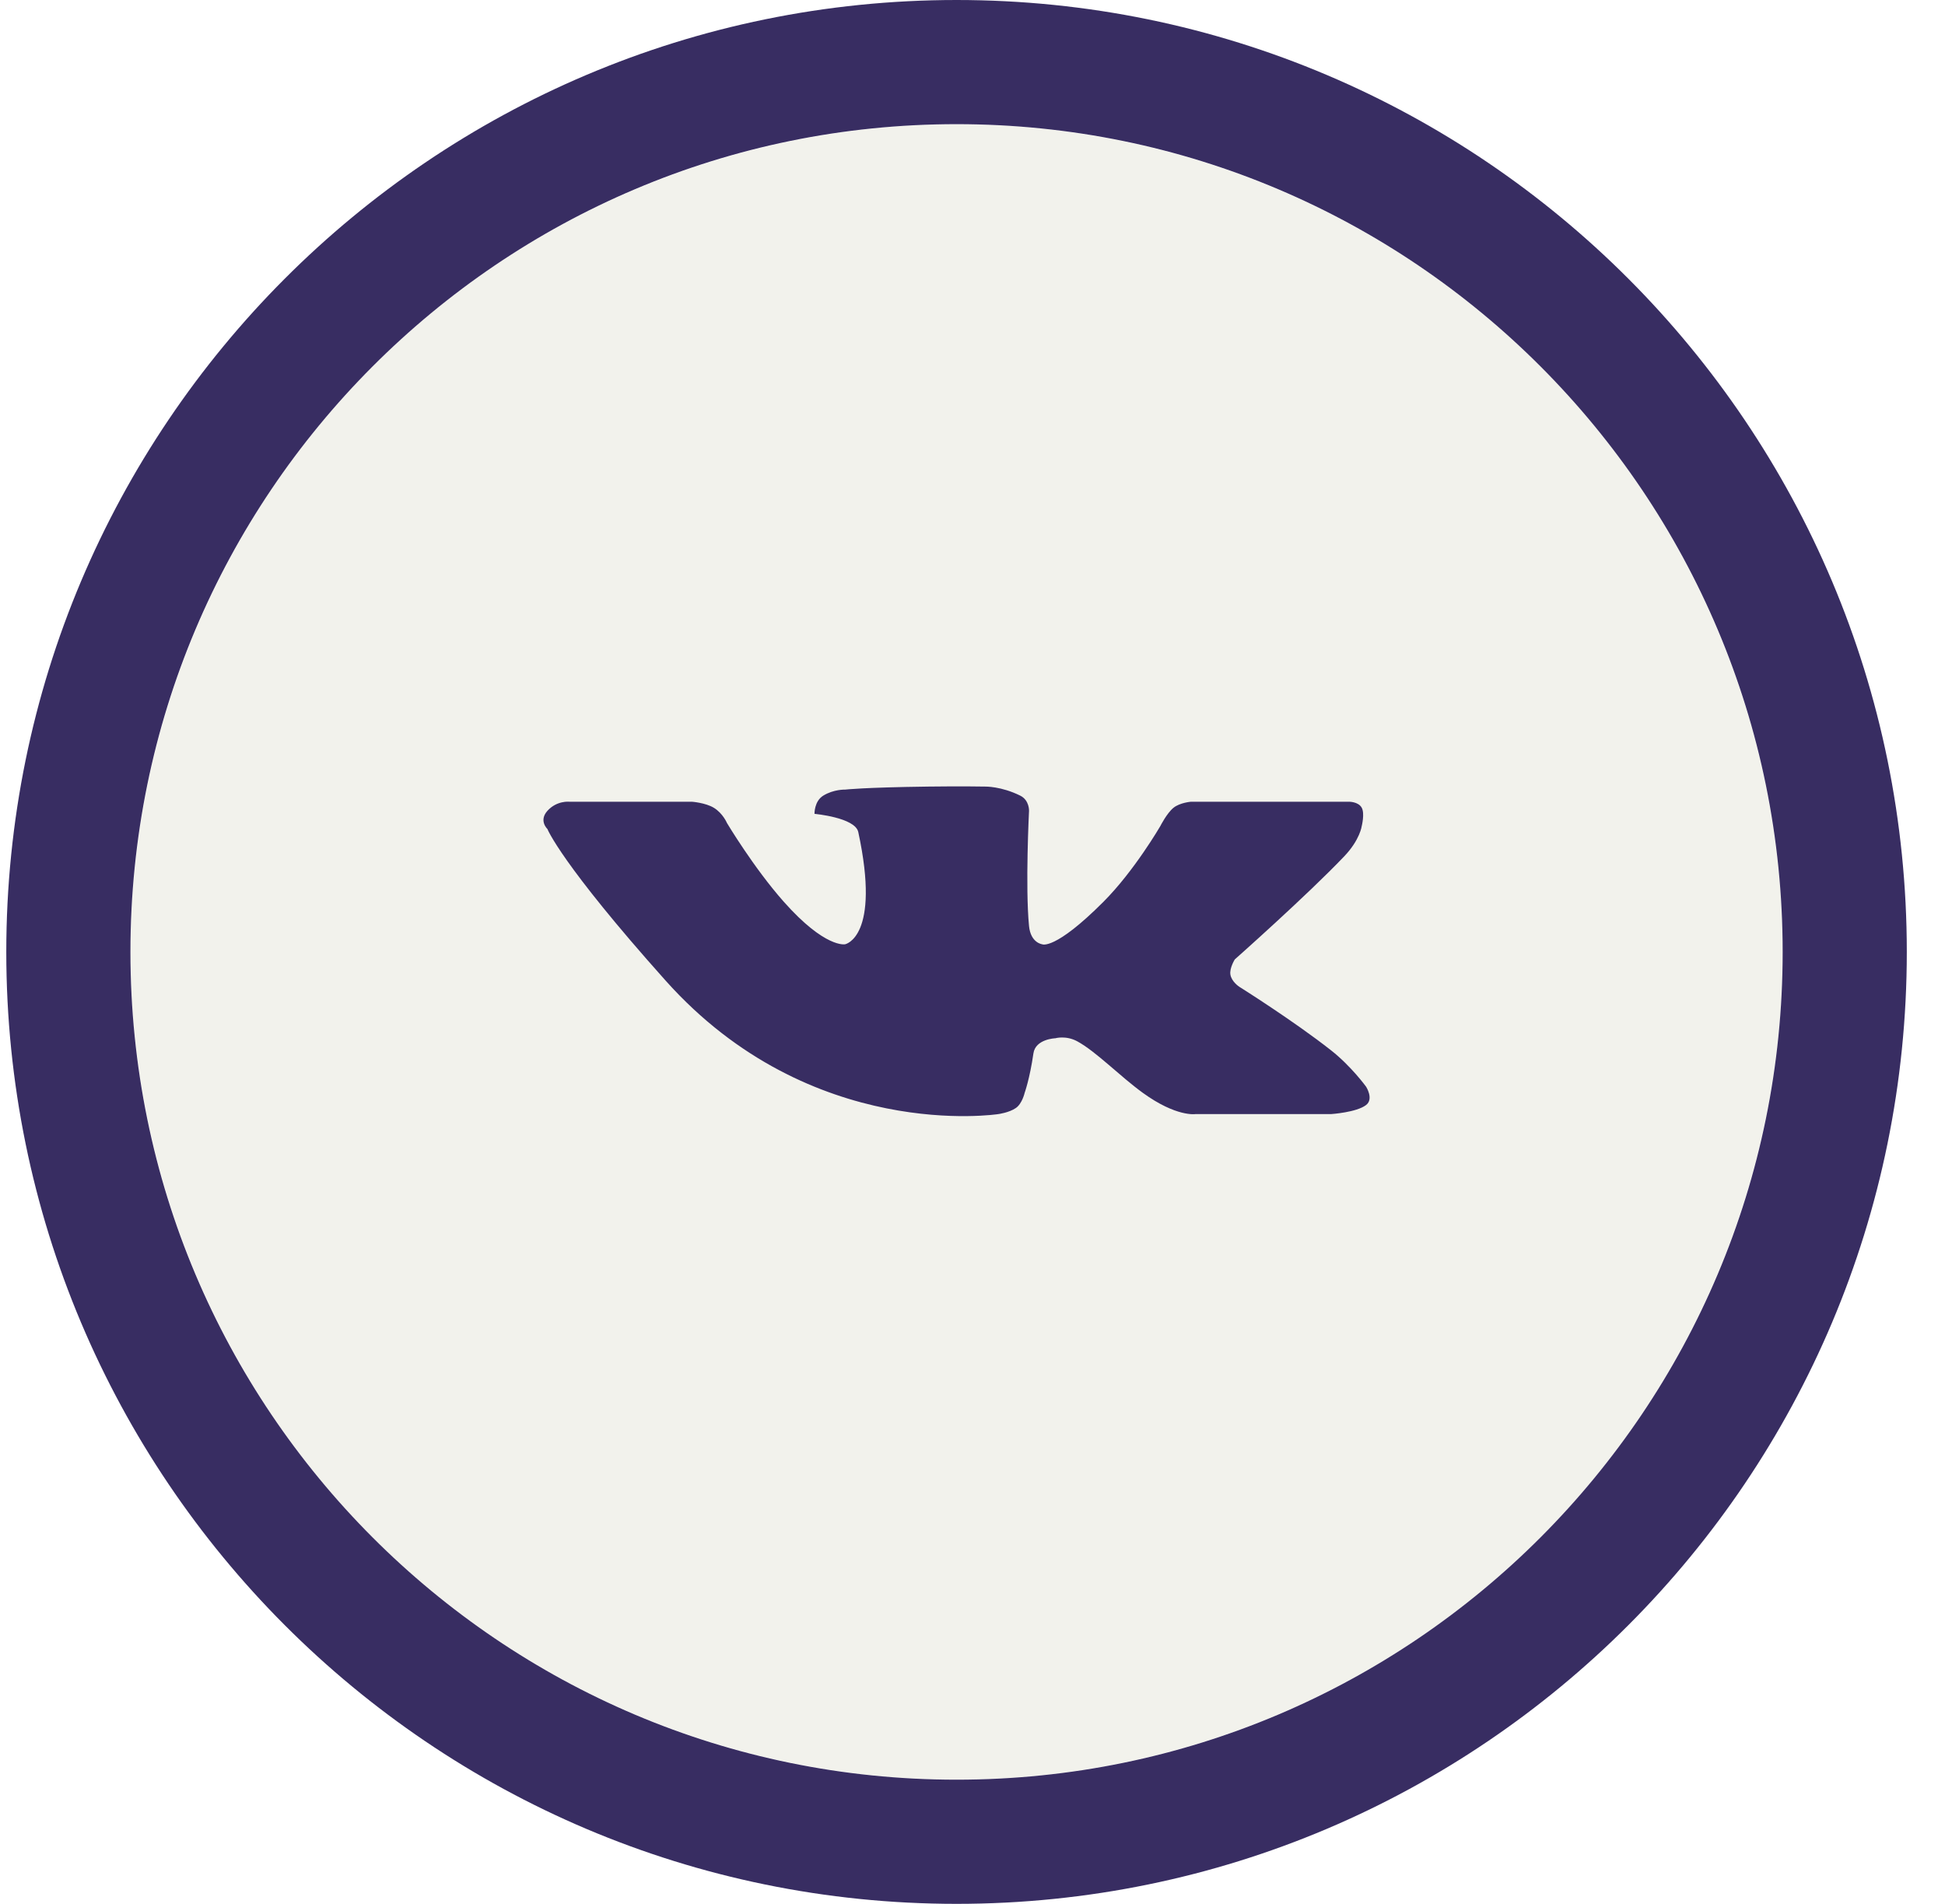 <svg width="47" height="46" viewBox="0 0 47 46" fill="none" xmlns="http://www.w3.org/2000/svg">
<g filter="url(#filter0_i_133_51)">
<ellipse cx="23.115" cy="23" rx="19.962" ry="20" fill="#F2F2EC"/>
</g>
<path d="M23.115 44.5C34.971 44.5 44.577 34.871 44.577 23C44.577 11.129 34.971 1.5 23.115 1.5C11.259 1.5 1.652 11.129 1.652 23C1.652 34.871 11.259 44.5 23.115 44.5Z" stroke="#382D62" stroke-width="3"/>
<path fill-rule="evenodd" clip-rule="evenodd" d="M33.012 26.698C32.781 26.878 32.166 26.918 32.166 26.918H28.886C28.886 26.918 28.427 26.992 27.616 26.405C27.059 26.001 26.487 25.407 26.03 25.159C25.757 25.012 25.501 25.086 25.501 25.086C25.501 25.086 25.022 25.102 24.972 25.452C24.883 26.068 24.76 26.405 24.76 26.405C24.76 26.405 24.702 26.665 24.548 26.771C24.385 26.884 24.125 26.918 24.125 26.918C24.125 26.918 19.599 27.624 16.085 23.694C13.549 20.857 13.228 20.03 13.228 20.03C13.228 20.03 13.013 19.83 13.228 19.591C13.456 19.338 13.757 19.371 13.757 19.371H16.72C16.72 19.371 17.047 19.395 17.249 19.517C17.469 19.651 17.566 19.884 17.566 19.884C17.566 19.884 18.215 20.971 18.941 21.789C19.945 22.919 20.422 22.815 20.422 22.815C20.422 22.815 21.289 22.648 20.74 20.104C20.664 19.752 19.682 19.664 19.682 19.664C19.682 19.664 19.673 19.36 19.893 19.224C20.147 19.068 20.422 19.078 20.422 19.078C20.422 19.078 20.862 19.025 22.433 19.005C23.227 18.994 23.808 19.005 23.808 19.005C23.808 19.005 24.194 18.996 24.654 19.224C24.877 19.335 24.866 19.591 24.866 19.591C24.866 19.591 24.773 21.427 24.866 22.375C24.906 22.783 25.183 22.815 25.183 22.815C25.183 22.815 25.481 22.974 26.664 21.789C27.413 21.039 28.04 19.957 28.04 19.957C28.04 19.957 28.195 19.649 28.357 19.517C28.512 19.392 28.78 19.371 28.78 19.371H32.589C32.589 19.371 32.824 19.365 32.906 19.517C32.982 19.657 32.906 19.957 32.906 19.957C32.906 19.957 32.865 20.289 32.483 20.69C31.582 21.636 29.838 23.181 29.838 23.181C29.838 23.181 29.707 23.391 29.732 23.547C29.76 23.72 29.944 23.84 29.944 23.84C29.944 23.84 31.258 24.664 32.166 25.379C32.656 25.765 33.012 26.258 33.012 26.258C33.012 26.258 33.2 26.552 33.012 26.698Z" fill="#382D62"/>
<defs>
<filter id="filter0_i_133_51" x="0.152" y="0" width="45.926" height="46" filterUnits="userSpaceOnUse" color-interpolation-filters="sRGB">
<feFlood flood-opacity="0" result="BackgroundImageFix"/>
<feBlend mode="normal" in="SourceGraphic" in2="BackgroundImageFix" result="shape"/>
<feColorMatrix in="SourceAlpha" type="matrix" values="0 0 0 0 0 0 0 0 0 0 0 0 0 0 0 0 0 0 127 0" result="hardAlpha"/>
<feOffset/>
<feGaussianBlur stdDeviation="10"/>
<feComposite in2="hardAlpha" operator="arithmetic" k2="-1" k3="1"/>
<feColorMatrix type="matrix" values="0 0 0 0 1 0 0 0 0 1 0 0 0 0 1 0 0 0 0.4 0"/>
<feBlend mode="normal" in2="shape" result="effect1_innerShadow_133_51"/>
</filter>
</defs>
</svg>

